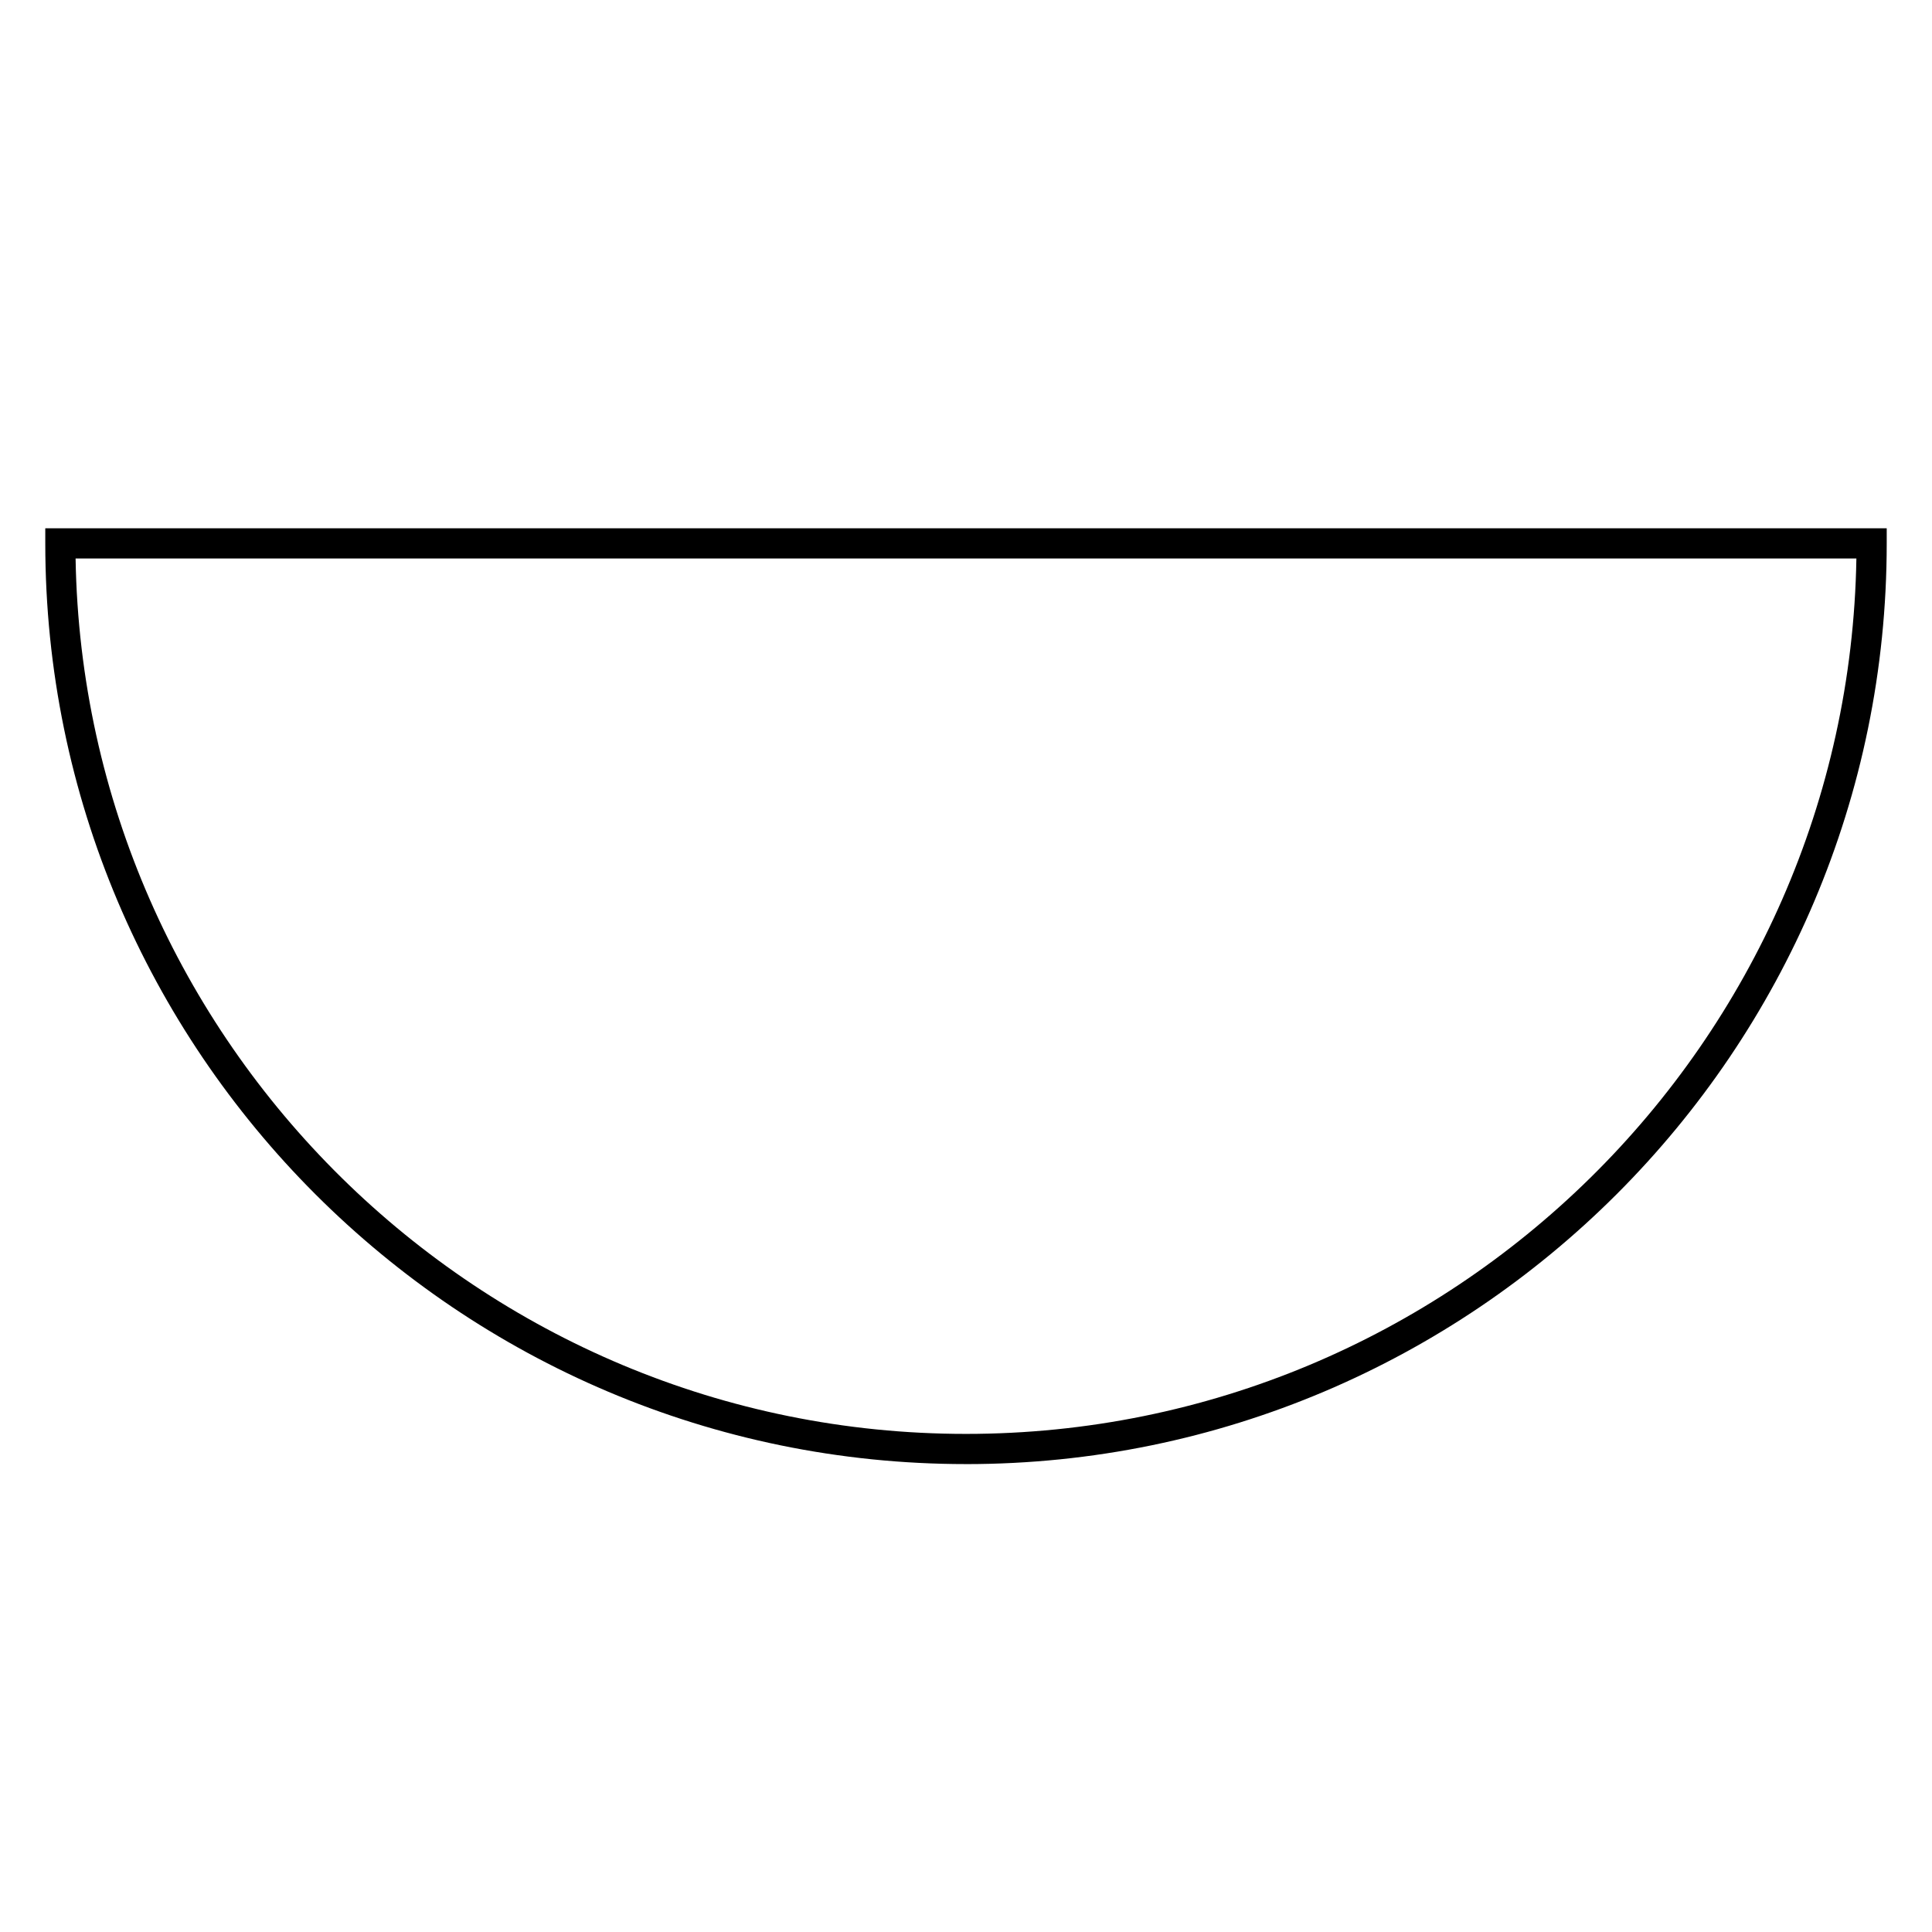 <?xml version="1.0" encoding="UTF-8"?>
<svg xmlns="http://www.w3.org/2000/svg" version="1.1" viewBox="0 0 90.709 90.709">
  <!-- Generator: Adobe Illustrator 29.1.0, SVG Export Plug-In . SVG Version: 2.1.0 Build 142)  -->
  <g id="Grundfläche">
    <rect x="0" y="0" width="90.709" height="90.709" fill="#fff"/>
  </g>
  <g id="Flächige_Fülung">
    <path d="M2.835,25.512h85.039c0,23.483-19.037,42.52-42.52,42.52S2.835,48.995,2.835,25.512Z" fill="#fff"/>
  </g>
  <g id="Takt_Zeichen__x28_umgewandelt_x29_">
    <path d="M45.354,68.74C21.518,68.74,2.126,49.348,2.126,25.512v-.709h86.457v.709c0,23.836-19.392,43.229-43.229,43.229ZM3.549,26.221c.379,22.729,18.987,41.102,41.805,41.102s41.426-18.373,41.805-41.102H3.549Z"/>
  </g>
</svg>